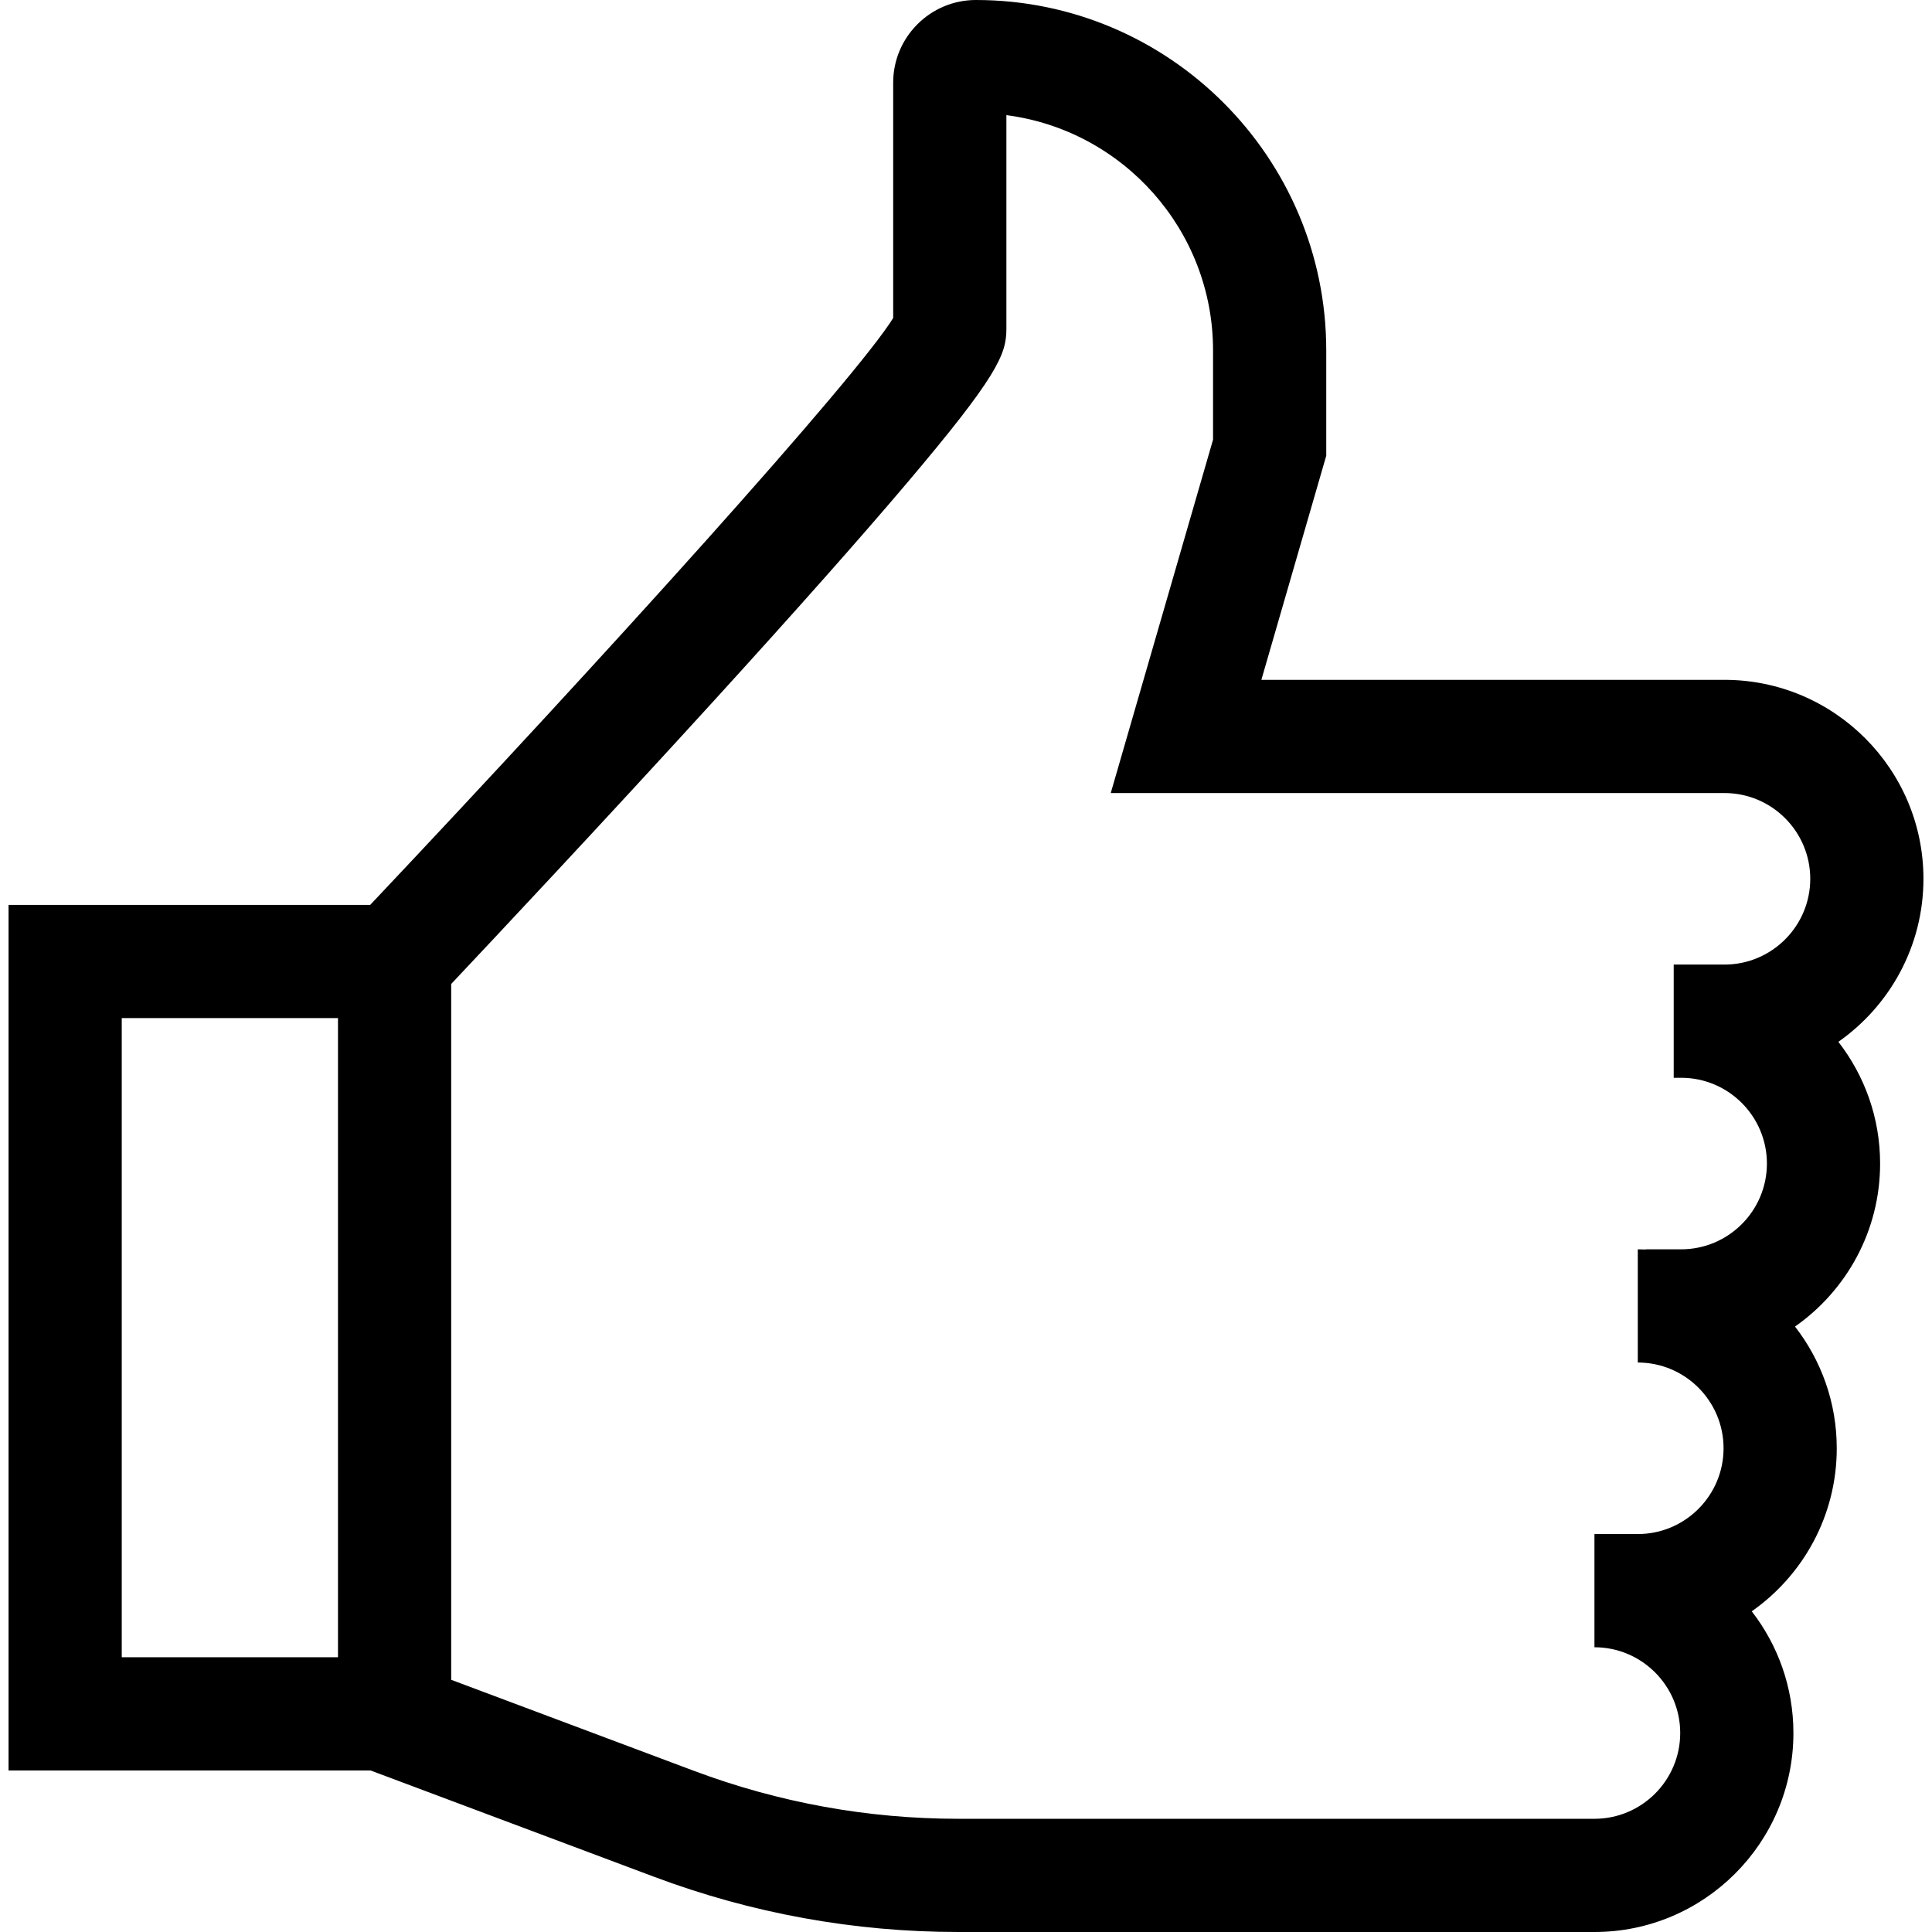<?xml version="1.0" encoding="iso-8859-1"?>
<!-- Generator: Adobe Illustrator 19.0.0, SVG Export Plug-In . SVG Version: 6.00 Build 0)  -->
<svg version="1.1" id="Capa_1" xmlns="http://www.w3.org/2000/svg" xmlns:xlink="http://www.w3.org/1999/xlink" x="0px" y="0px"
	 viewBox="0 0 512 512" style="enable-background:new 0 0 512 512;" xml:space="preserve">
<g>
	<g>
		<path d="M498.248,308.353c0-12.145-4.138-23.334-11.063-32.259c13.62-9.543,22.549-25.344,22.549-43.2
			c0-29.075-23.654-52.73-52.729-52.73h-122.73l17.195-59.396V92.856C351.47,41.655,309.815,0,258.614,0
			c-12.082,0-21.912,9.83-21.912,21.912v62.359c-9.83,15.973-76.114,89.369-138.594,155.531H2.266v229.39h95.942l75.127,28.173
			C199.23,507.076,226.384,512,254.04,512h168.504c29.075,0,52.729-23.654,52.729-52.729c0-12.139-4.124-23.334-11.043-32.256
			c13.613-9.544,22.53-25.352,22.53-43.203c0-12.145-4.138-23.334-11.063-32.258C489.318,342.009,498.248,326.209,498.248,308.353z
			 M89.57,439.193H32.266v-169.39H89.57V439.193z M457.006,255.623H443.55v30h1.969c12.533,0,22.729,10.196,22.729,22.73
			s-10.196,22.729-22.729,22.729h-9.402v0.053c-0.693-0.027-1.386-0.053-2.085-0.053v30c12.533,0,22.729,10.196,22.729,22.729
			c0,12.533-10.196,22.73-22.73,22.73h-11.487v30c12.533,0,22.729,10.196,22.729,22.73S435.077,482,422.544,482H254.04
			c-24.047,0-47.656-4.281-70.173-12.725l-64.298-24.111v-184.4c10.637-11.288,40.3-42.872,69.654-75.094
			c21.478-23.574,38.613-42.898,50.933-57.436c24.035-28.361,26.546-34.271,26.546-40.992V30.518
			c30.854,3.98,54.768,30.419,54.768,62.339v23.655l-27.111,93.652h162.647c12.533,0,22.729,10.196,22.729,22.73
			S469.539,255.623,457.006,255.623z"/>
	</g>
</g>
<g>
</g>
<g>
</g>
<g>
</g>
<g>
</g>
<g>
</g>
<g>
</g>
<g>
</g>
<g>
</g>
<g>
</g>
<g>
</g>
<g>
</g>
<g>
</g>
<g>
</g>
<g>
</g>
<g>
</g>
</svg>
